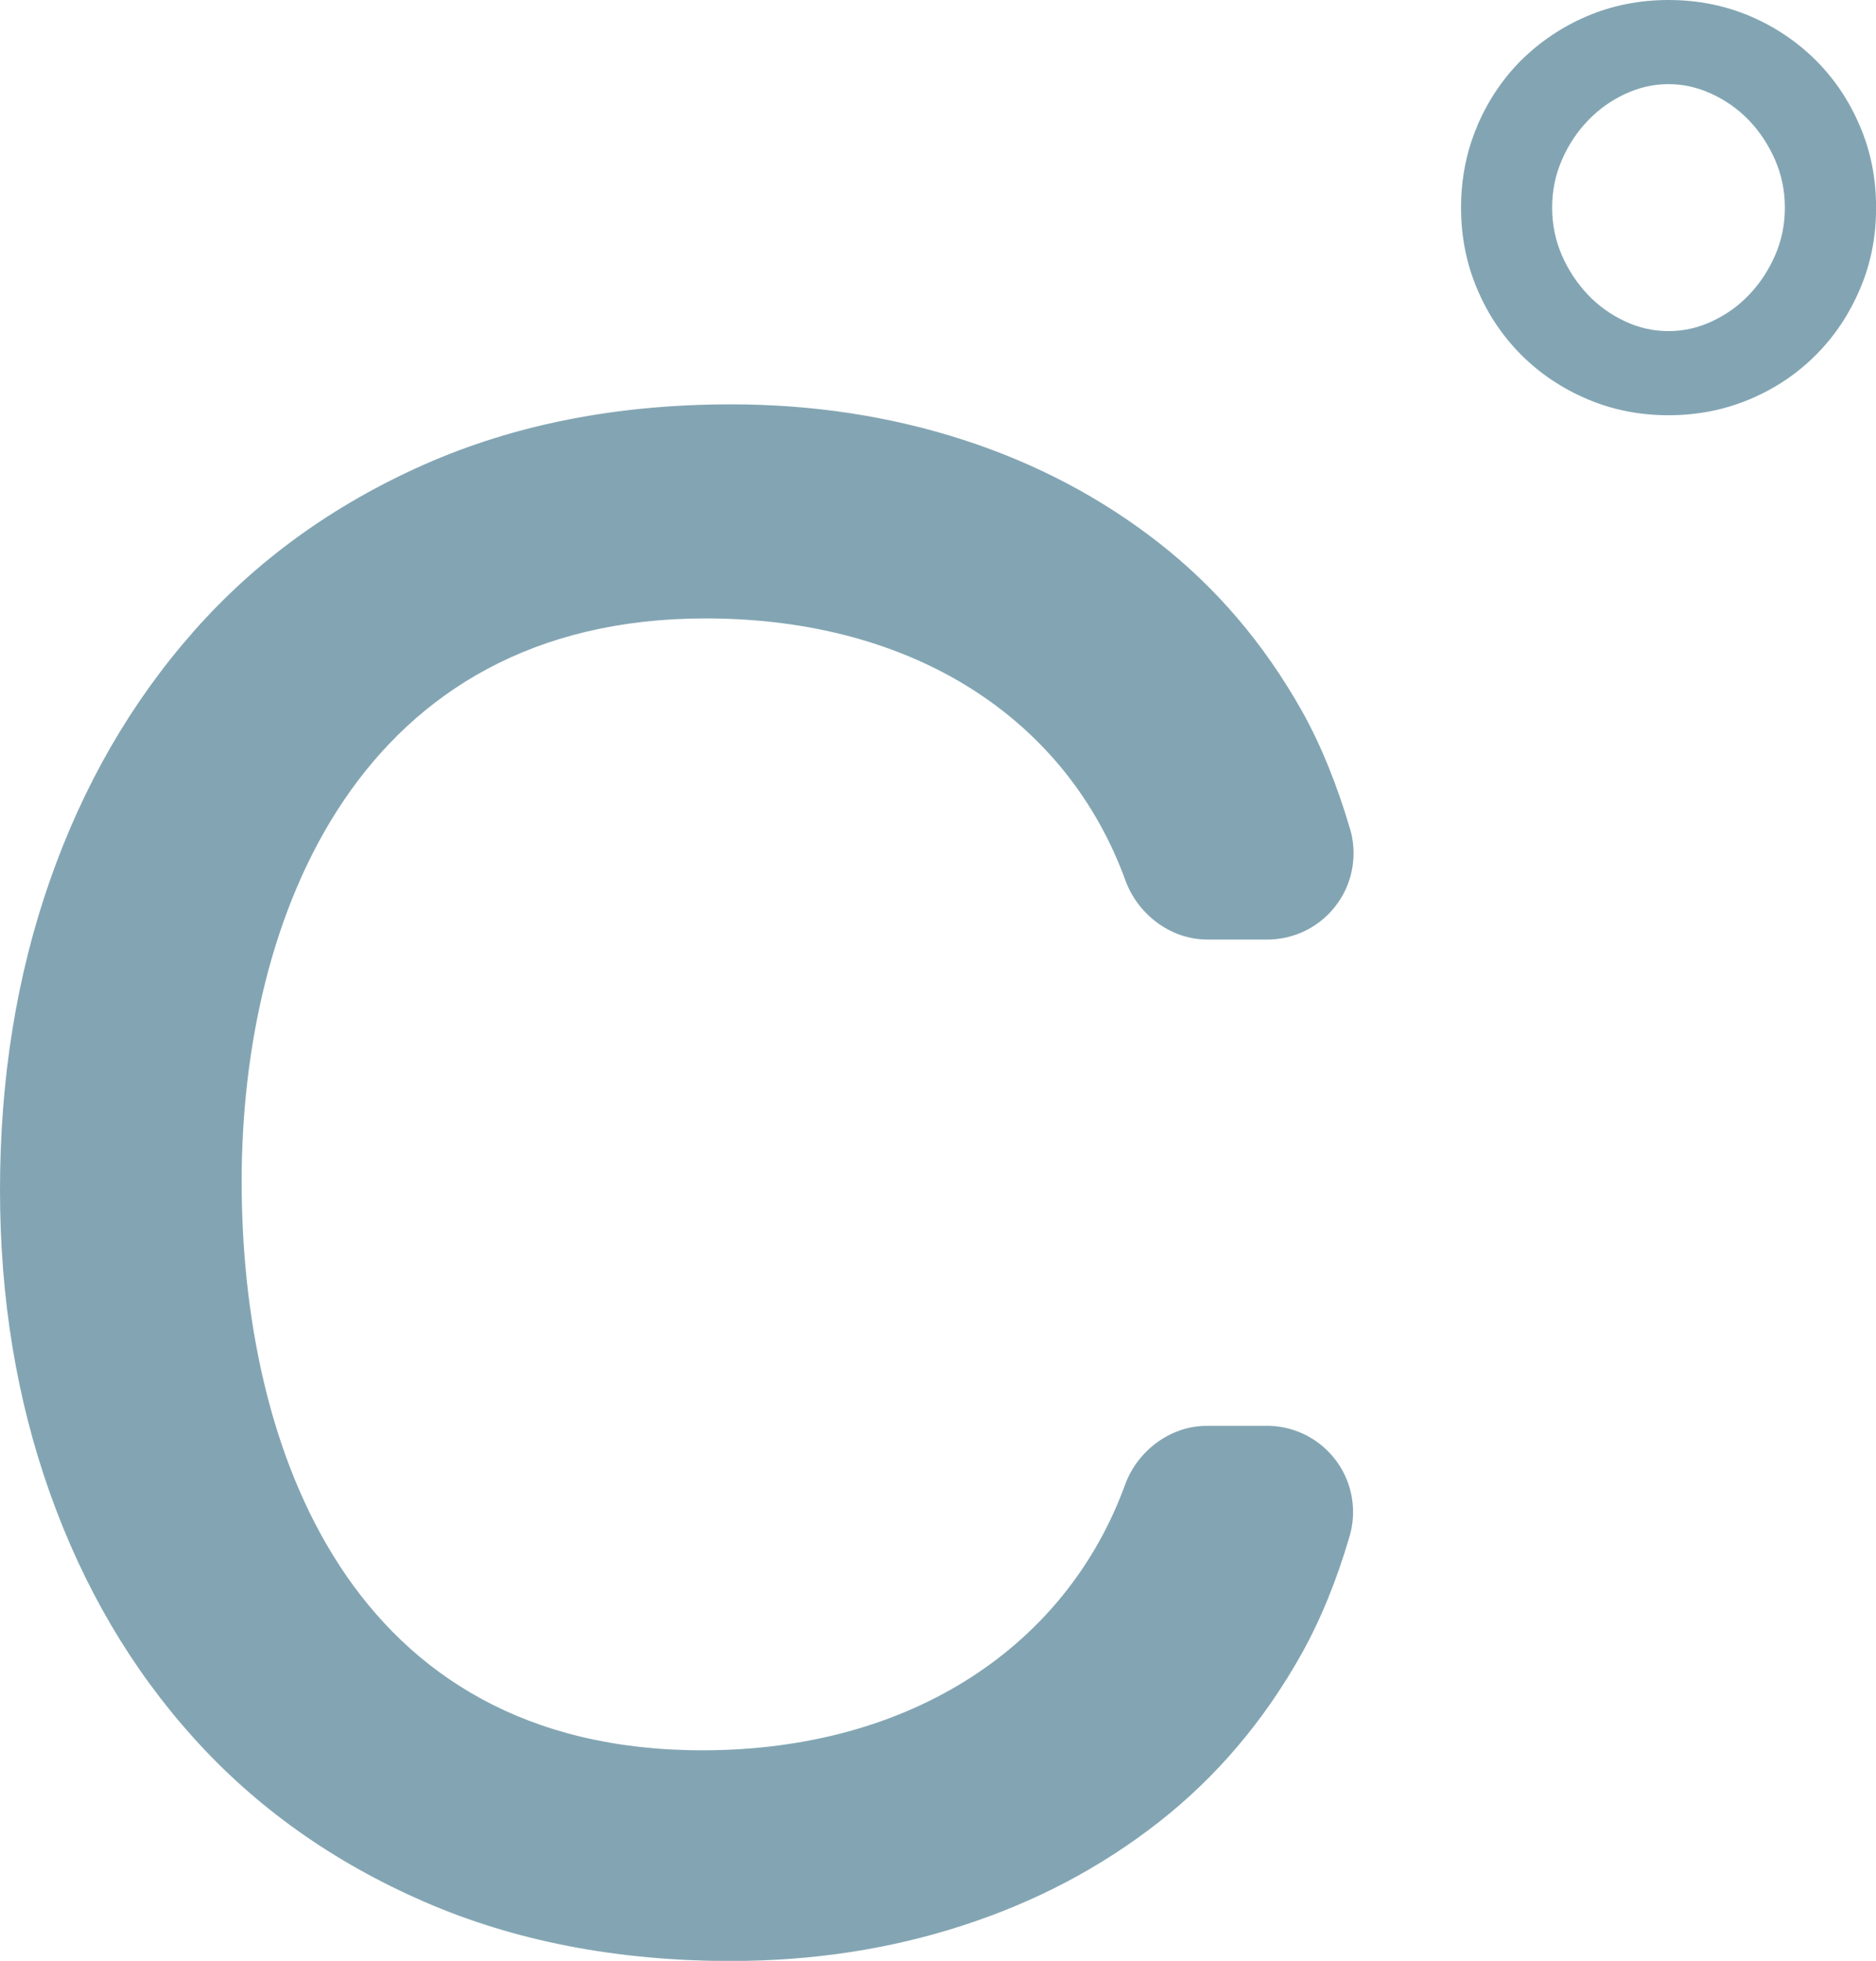 <svg xmlns="http://www.w3.org/2000/svg" width="38.411" height="40.129" viewBox="0 0 38.411 40.129"><path d="M30.243 2.584c.22-.517.52-.967.903-1.35.386-.38.834-.684 1.35-.904C33.014.11 33.57 0 34.162 0c.595 0 1.15.11 1.67.33.516.22.964.523 1.347.904.383.383.686.833.904 1.35.222.517.33 1.072.33 1.666 0 .593-.108 1.148-.33 1.664-.22.518-.52.967-.903 1.35-.383.384-.83.686-1.348.904-.52.22-1.075.33-1.67.33-.59 0-1.146-.11-1.663-.33-.517-.22-.965-.52-1.35-.904-.383-.383-.686-.832-.904-1.35-.22-.516-.33-1.07-.33-1.664 0-.594.11-1.15.33-1.666zm1.737 2.642c.133.306.312.573.53.804.22.23.474.412.762.546.286.135.583.2.89.2.306 0 .603-.065.89-.2.29-.134.543-.315.763-.546s.396-.498.53-.804c.134-.306.2-.632.2-.976 0-.346-.066-.67-.2-.977-.135-.307-.31-.574-.53-.805-.22-.23-.474-.41-.763-.544-.286-.134-.584-.202-.89-.202-.307 0-.604.068-.89.202-.288.134-.54.315-.76.544-.22.23-.4.498-.532.805-.134.307-.2.63-.2.977 0 .344.067.67.2.976zM25.938 29.18h-1.23c-.757 0-1.417.52-1.667 1.19-1.192 3.294-4.36 5.45-8.66 5.45-7.232 0-9.433-6.197-9.433-11.642s2.42-11.522 9.497-11.522c4.297 0 7.412 2.085 8.604 5.378.25.67.91 1.194 1.67 1.194h1.227c.977 0 1.768-.79 1.768-1.767 0-.183-.027-.36-.082-.53-.247-.836-.572-1.662-.978-2.386-.77-1.366-1.743-2.51-2.923-3.433S21.214 9.484 19.72 9c-1.493-.482-3.078-.725-4.754-.725-2.332 0-4.43.412-6.29 1.236-1.862.827-3.433 1.962-4.71 3.41-1.282 1.452-2.262 3.15-2.944 5.098C.34 19.968 0 22.078 0 24.353c0 2.217.34 4.285 1.023 6.205.683 1.918 1.662 3.59 2.943 5.01 1.278 1.42 2.85 2.536 4.71 3.347 1.86.81 3.953 1.215 6.282 1.217H14.967c1.673-.002 3.255-.242 4.745-.727 1.492-.482 2.828-1.188 4.008-2.11 1.18-.923 2.152-2.066 2.92-3.432.408-.726.736-1.55.982-2.388.053-.167.082-.346.082-.53 0-.976-.79-1.766-1.766-1.766z" fill="#83A5B3"/></svg>